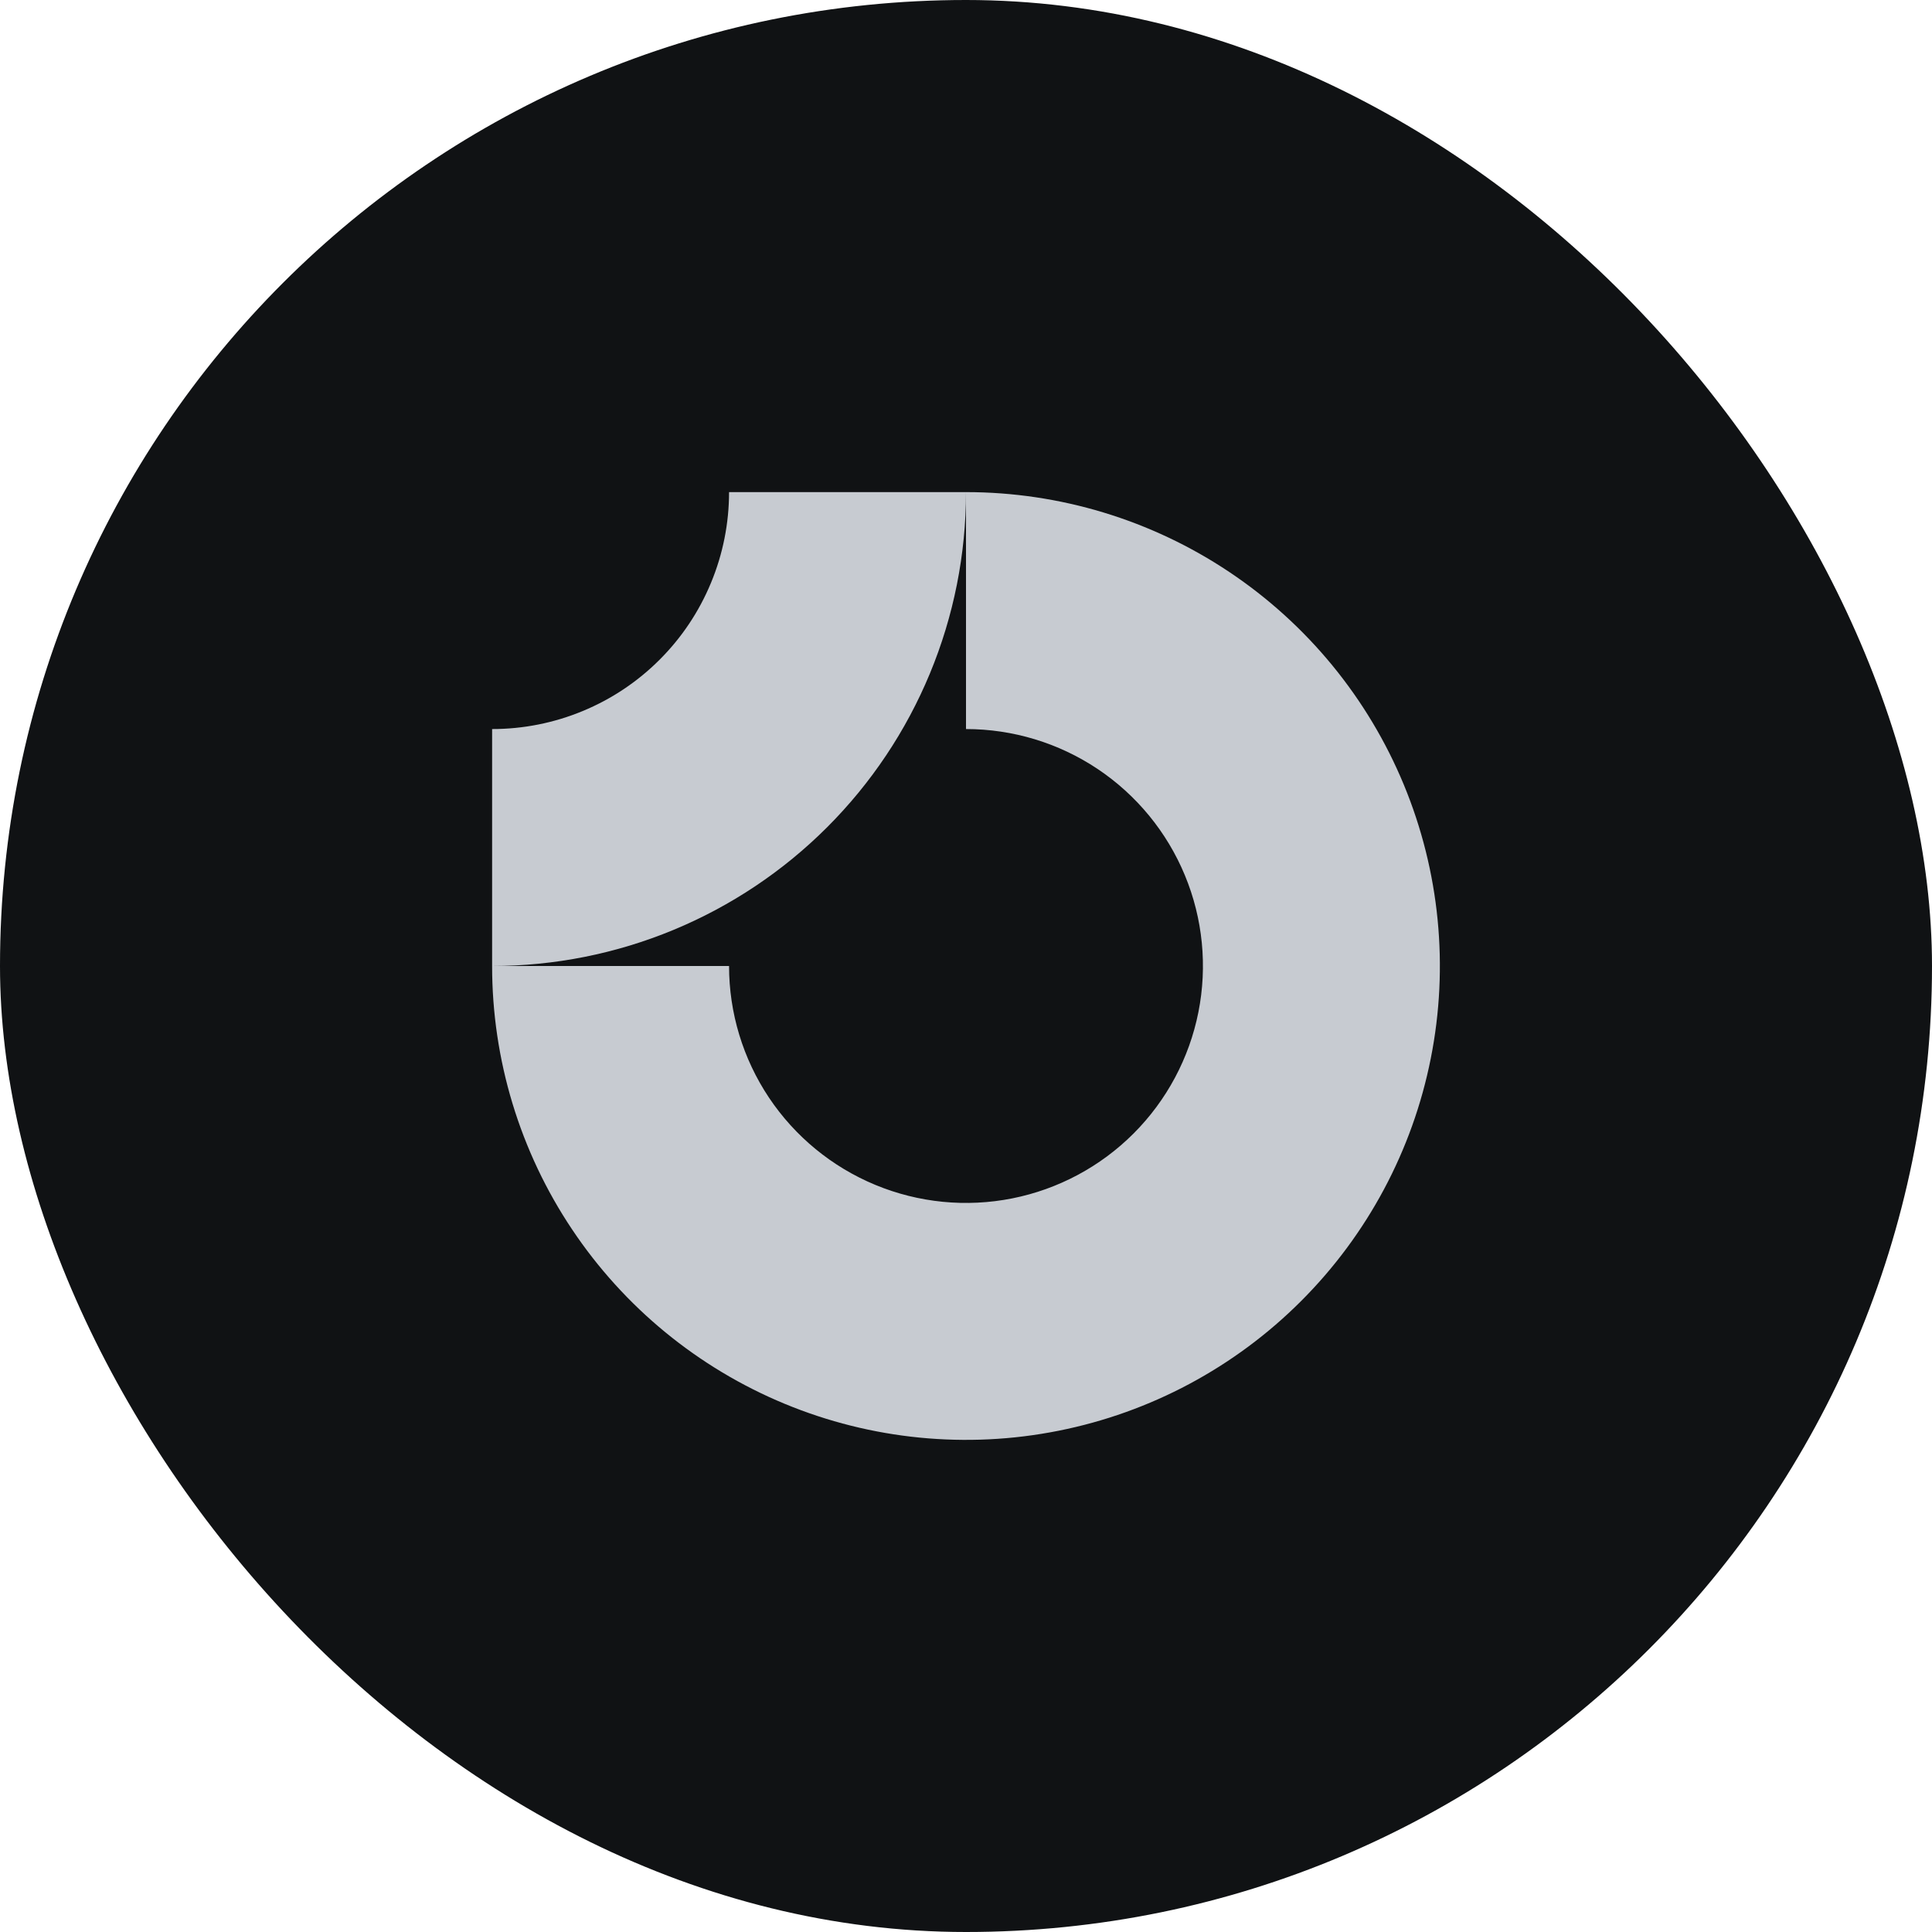 <svg width="53" height="53" viewBox="0 0 53 53" fill="none" xmlns="http://www.w3.org/2000/svg">
<rect width="53" height="53" rx="26.5" fill="#101214"/>
<g clip-path="url(#clip0_83_13893)">
<path fillRule="evenodd" clipRule="evenodd" d="M30.111 21.095C29.042 20.381 27.786 20 26.5 20V13.5C29.071 13.5 31.585 14.262 33.722 15.691C35.86 17.119 37.526 19.15 38.51 21.525C39.494 23.901 39.752 26.514 39.25 29.036C38.749 31.558 37.511 33.874 35.692 35.692C33.874 37.511 31.558 38.749 29.036 39.25C26.514 39.752 23.901 39.494 21.525 38.51C19.15 37.526 17.119 35.86 15.691 33.722C14.262 31.585 13.5 29.071 13.5 26.5H20C20 27.786 20.381 29.042 21.095 30.111C21.81 31.18 22.825 32.013 24.013 32.505C25.2 32.997 26.507 33.126 27.768 32.875C29.029 32.624 30.187 32.005 31.096 31.096C32.005 30.187 32.624 29.029 32.875 27.768C33.126 26.507 32.997 25.2 32.505 24.013C32.013 22.825 31.18 21.81 30.111 21.095Z" fill="#C7CBD1"/>
<path fillRule="evenodd" clipRule="evenodd" d="M20 13.5C20 14.354 19.832 15.199 19.505 15.987C19.179 16.776 18.7 17.493 18.096 18.096C17.493 18.7 16.776 19.179 15.987 19.505C15.199 19.832 14.354 20 13.5 20L13.5 26.5C15.207 26.5 16.898 26.164 18.475 25.51C20.052 24.857 21.485 23.899 22.692 22.692C23.899 21.485 24.857 20.052 25.51 18.475C26.164 16.898 26.5 15.207 26.5 13.5L20 13.5Z" fill="#C7CBD1"/>
</g>
<defs>
<clipPath id="clip0_83_13893">
<rect width="26" height="26" fill="white" transform="translate(13.5 13.5)"/>
</clipPath>
</defs>
</svg>
